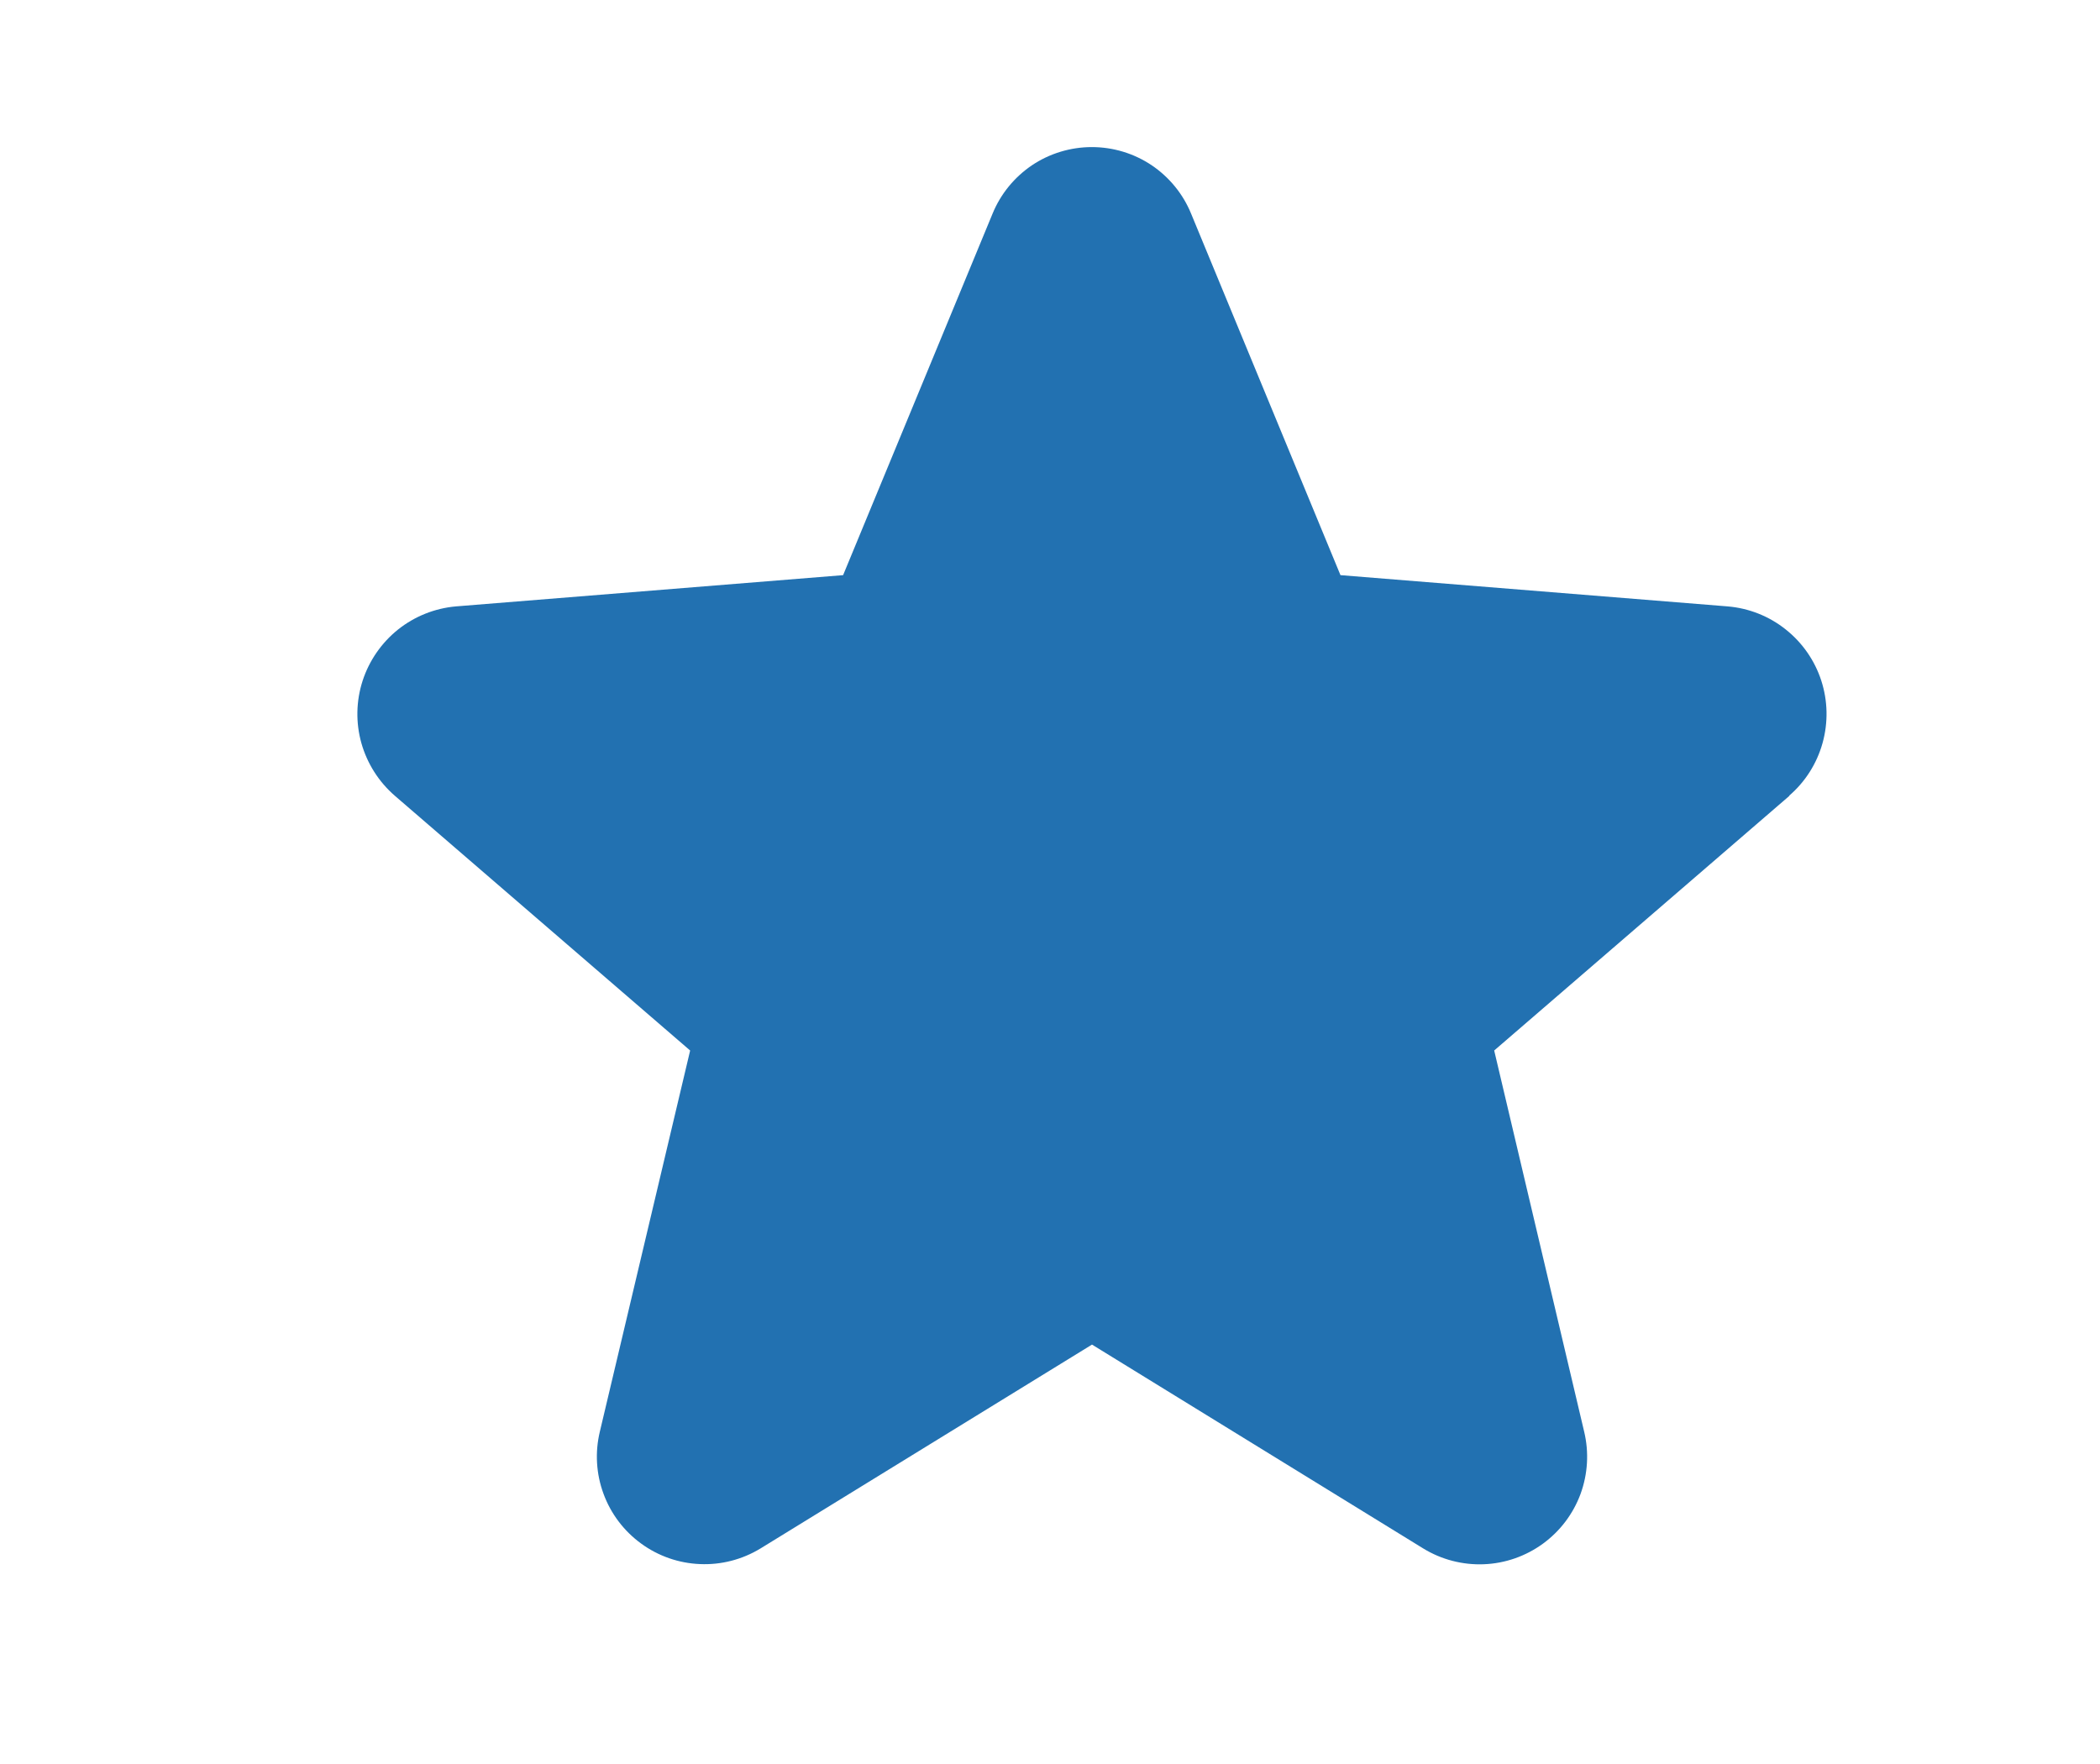 <svg width="25" height="21" viewBox="0 0 25 21" fill="none" xmlns="http://www.w3.org/2000/svg">
<path d="M21.304 9.473L17.788 12.506L18.859 17.043C18.918 17.289 18.903 17.547 18.816 17.785C18.728 18.023 18.572 18.229 18.367 18.378C18.162 18.527 17.918 18.612 17.665 18.622C17.412 18.632 17.161 18.567 16.945 18.435L13 16.007L9.052 18.435C8.836 18.566 8.586 18.631 8.334 18.62C8.081 18.61 7.837 18.525 7.633 18.376C7.428 18.227 7.272 18.021 7.185 17.784C7.097 17.547 7.082 17.289 7.141 17.043L8.216 12.506L4.7 9.473C4.509 9.307 4.371 9.09 4.302 8.846C4.234 8.603 4.239 8.345 4.317 8.104C4.395 7.864 4.542 7.652 4.739 7.494C4.937 7.337 5.176 7.241 5.428 7.219L10.037 6.847L11.816 2.544C11.912 2.309 12.076 2.109 12.286 1.967C12.497 1.826 12.745 1.751 12.998 1.751C13.252 1.751 13.499 1.826 13.71 1.967C13.92 2.109 14.084 2.309 14.18 2.544L15.958 6.847L20.567 7.219C20.819 7.24 21.06 7.335 21.258 7.493C21.456 7.65 21.604 7.862 21.682 8.103C21.76 8.344 21.765 8.602 21.697 8.846C21.629 9.09 21.491 9.308 21.299 9.473L21.304 9.473Z" fill="#2271B1"/>
</svg>
